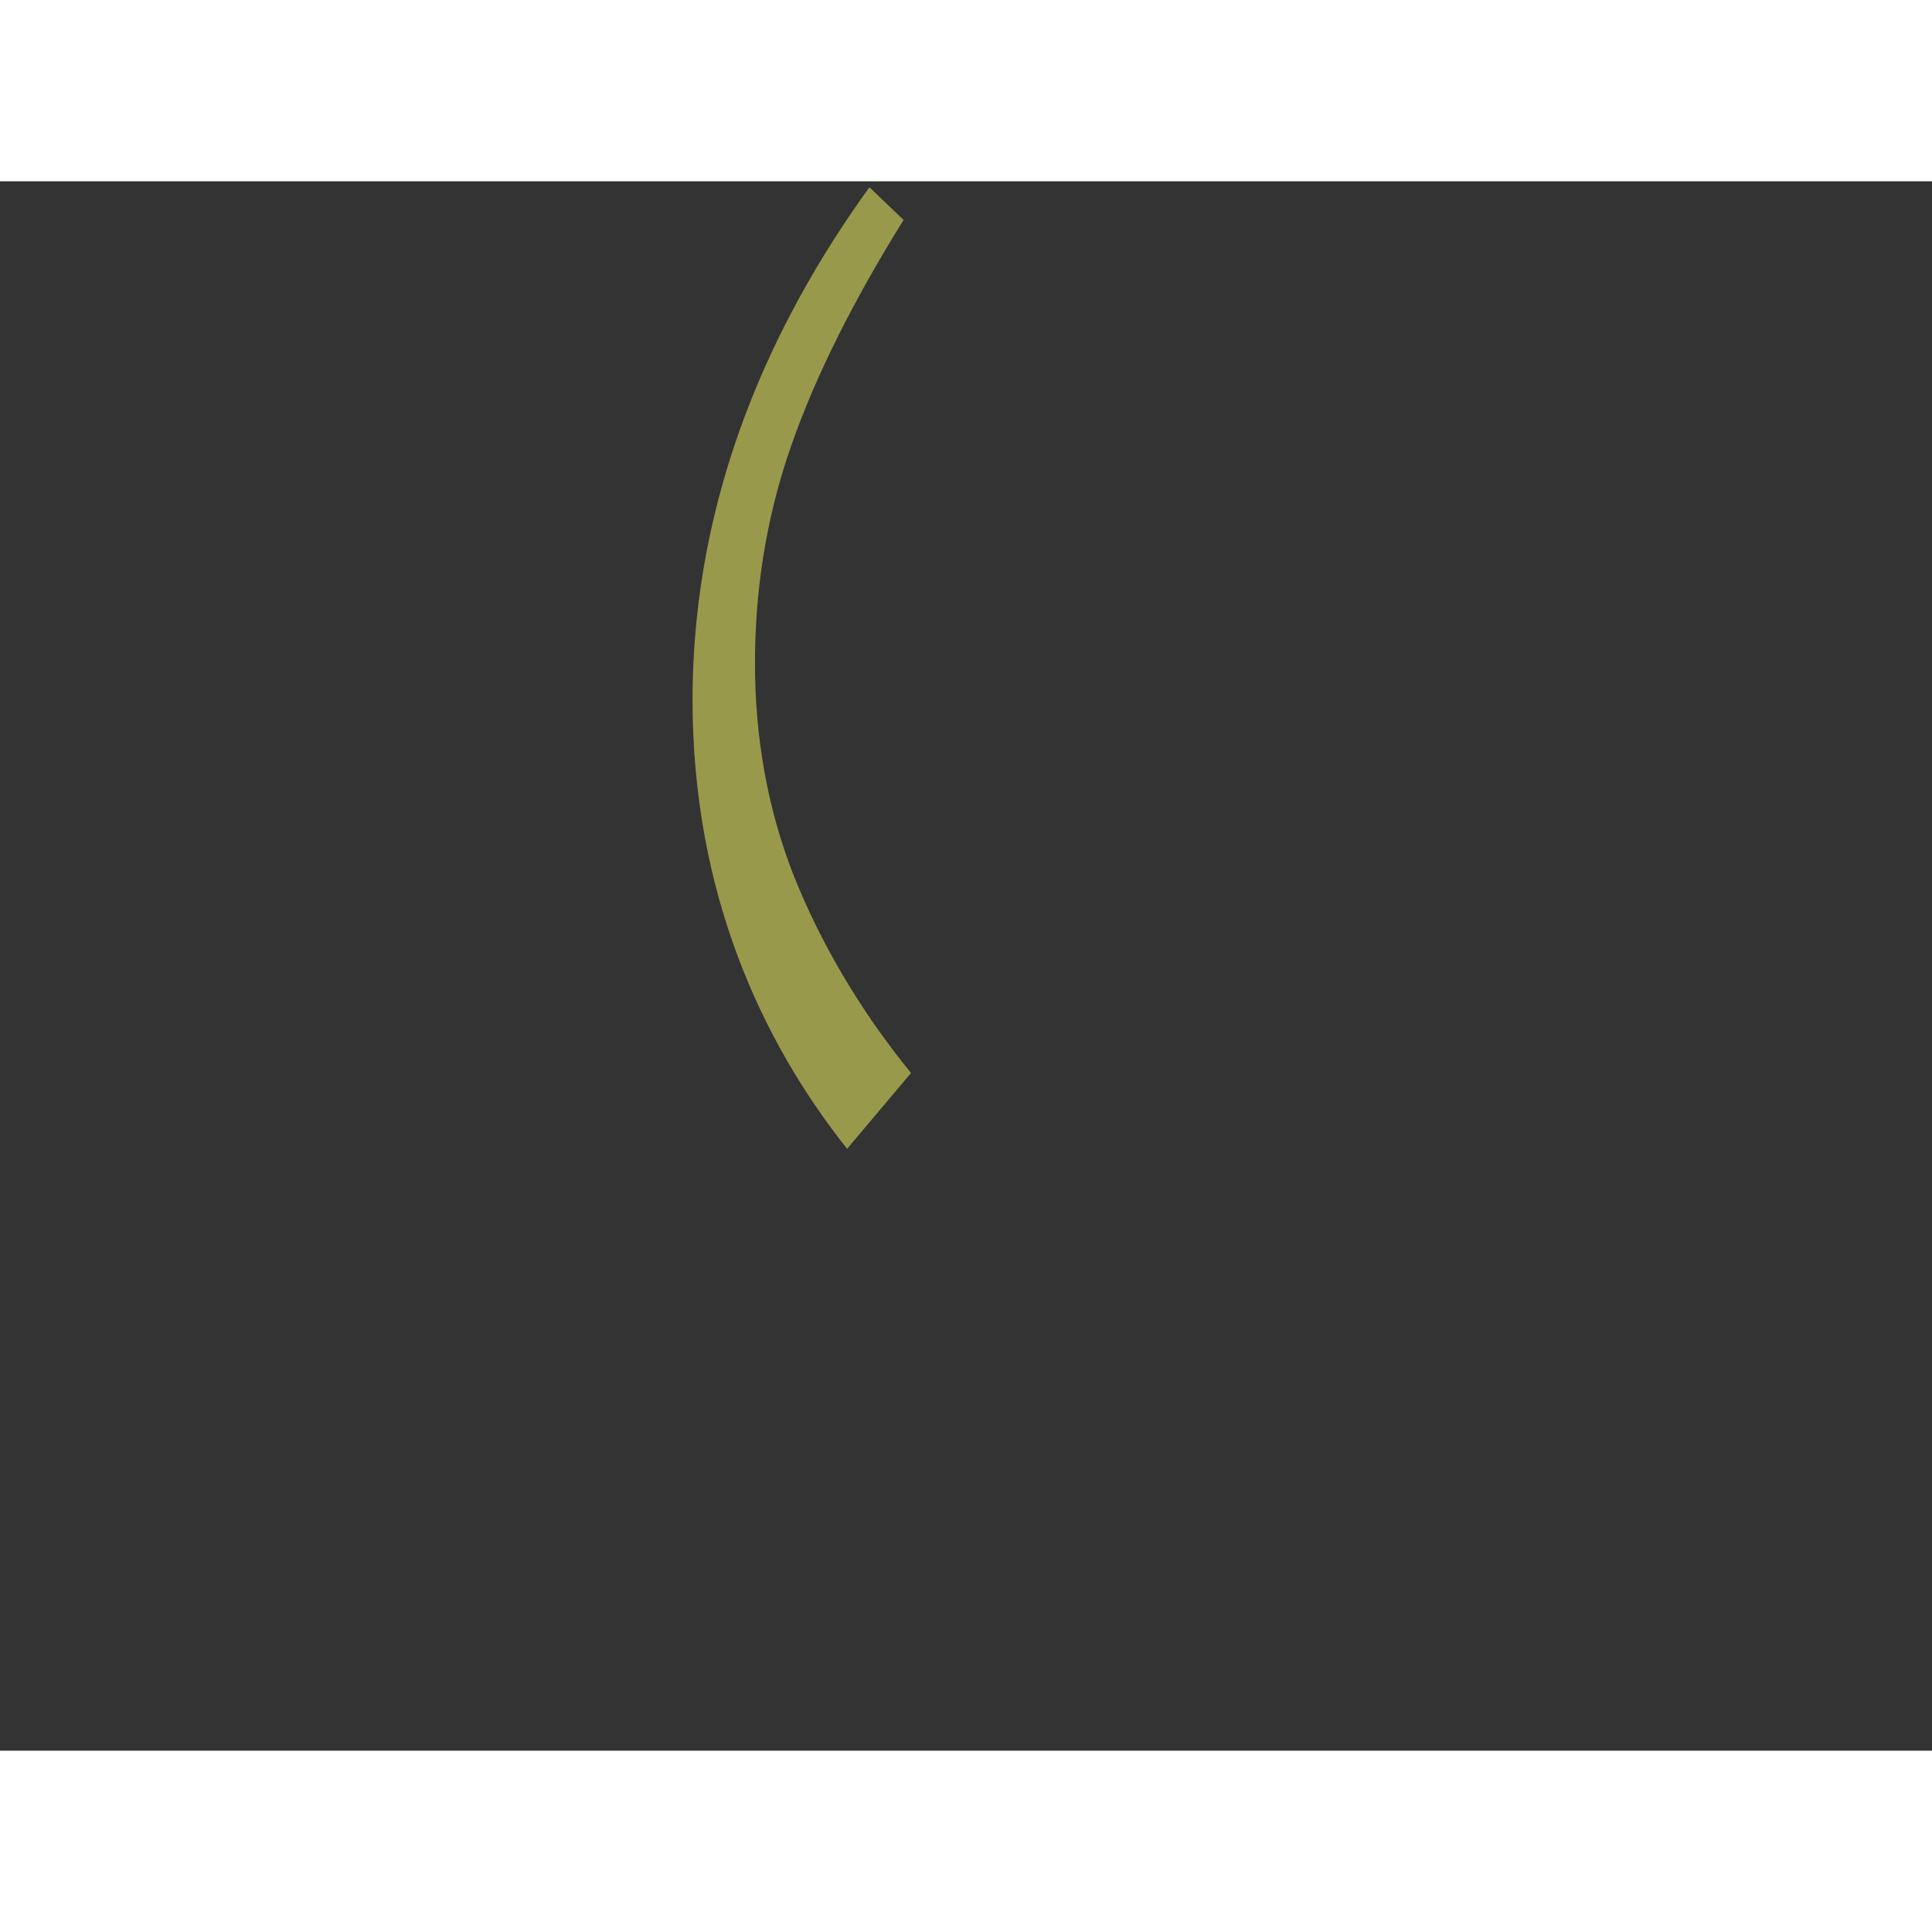 <?xml version="1.0" encoding="UTF-8"?>
<!DOCTYPE svg PUBLIC "-//W3C//DTD SVG 1.0//EN" "http://www.w3.org/TR/2001/REC-SVG-20010904/DTD/svg10.dtd">
<!-- Creator: CorelDRAW -->
<svg xmlns="http://www.w3.org/2000/svg" xml:space="preserve" width="1300px" height="1300px" version="1.0" style="shape-rendering:geometricPrecision; text-rendering:geometricPrecision; image-rendering:optimizeQuality; fill-rule:evenodd; clip-rule:evenodd"
viewBox="0 0 1300 1056"
 xmlns:xlink="http://www.w3.org/1999/xlink">
 <rect x="0" y="0" width="1300" height="1056" fill="#333333" stroke="none"/>
 <defs>
  <style type="text/css">
   <![CDATA[
    .fil0 {fill:#FFFF66;fill-opacity:0.502}
   ]]>
  </style>
 </defs>
 <g id="_100:master">
  <g id="_927805632">
   <g>
    <path class="fil0" d="M532 179c-17,49 -24,98 -24,145 0,49 8,97 26,143 18,45 44,90 79,133l-43 51c-58,-73 -104,-173 -104,-302 0,-139 54,-255 119,-345l23 22c-33,53 -59,104 -76,153l0 0z"/>
   </g>
  </g>
 </g>
</svg>
